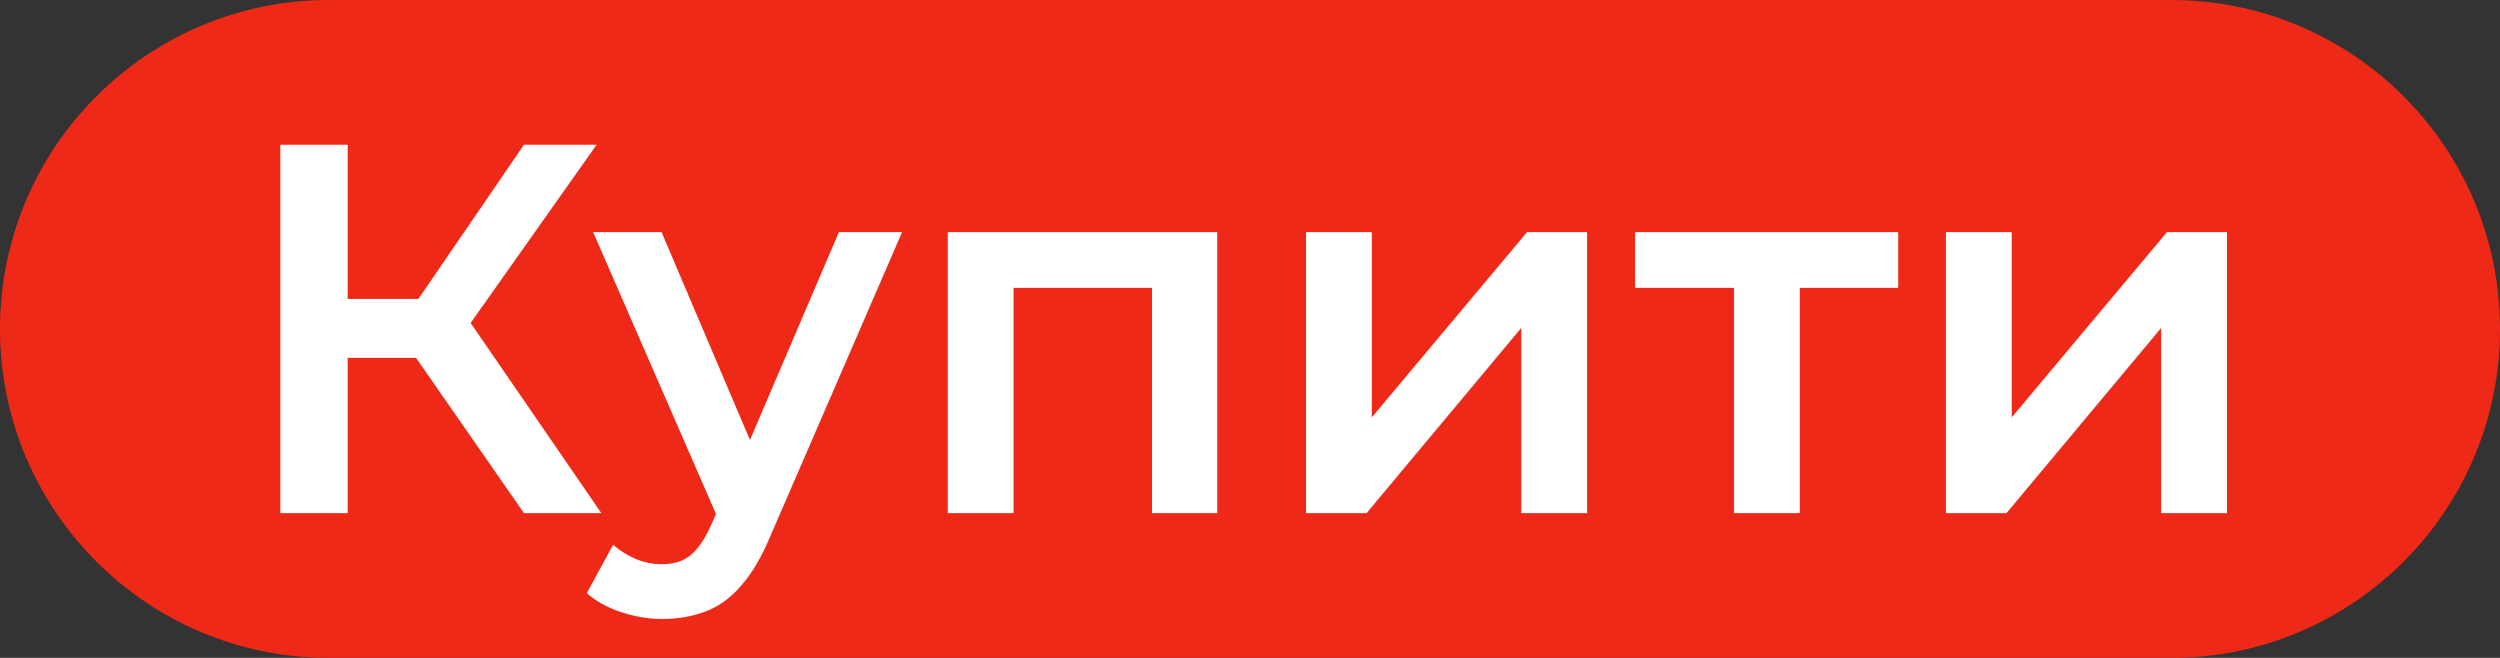 <svg width="190" height="50" viewBox="0 0 190 50" fill="none" xmlns="http://www.w3.org/2000/svg">
<rect x="0" y="0" width="190" height="50" fill="#333333" stroke="none"/>
<path d="M0 25C0 11.193 11.193 0 25 0H165C178.807 0 190 11.193 190 25C190 38.807 178.807 50 165 50H25C11.193 50 0 38.807 0 25Z" fill="#EF2917"/>
<path d="M39.823 39L30.343 25.36L34.543 22.76L45.703 39H39.823ZM21.303 39V11H26.423V39H21.303ZM24.863 27.2V22.72H34.303V27.2H24.863ZM35.023 25.6L30.263 24.96L39.823 11H45.343L35.023 25.6ZM50.319 47.04C49.279 47.04 48.239 46.867 47.199 46.52C46.159 46.173 45.292 45.693 44.599 45.08L46.599 41.4C47.106 41.853 47.679 42.213 48.319 42.48C48.959 42.747 49.612 42.88 50.279 42.88C51.186 42.88 51.919 42.653 52.479 42.2C53.039 41.747 53.559 40.987 54.039 39.92L55.279 37.12L55.679 36.52L63.759 17.64H68.559L58.559 40.72C57.892 42.32 57.146 43.587 56.319 44.52C55.519 45.453 54.612 46.107 53.599 46.48C52.612 46.853 51.519 47.04 50.319 47.04ZM54.719 39.76L45.079 17.64H50.279L58.119 36.08L54.719 39.76ZM72.032 39V17.64H92.512V39H87.552V20.72L88.712 21.88H75.872L77.032 20.72V39H72.032ZM99.258 39V17.64H104.258V31.72L116.058 17.64H120.618V39H115.618V24.92L103.858 39H99.258ZM131.784 39V20.68L132.944 21.88H124.264V17.64H144.264V21.88H135.624L136.784 20.68V39H131.784ZM147.891 39V17.64H152.891V31.72L164.691 17.64H169.251V39H164.251V24.92L152.491 39H147.891Z" fill="white"/>
</svg>
